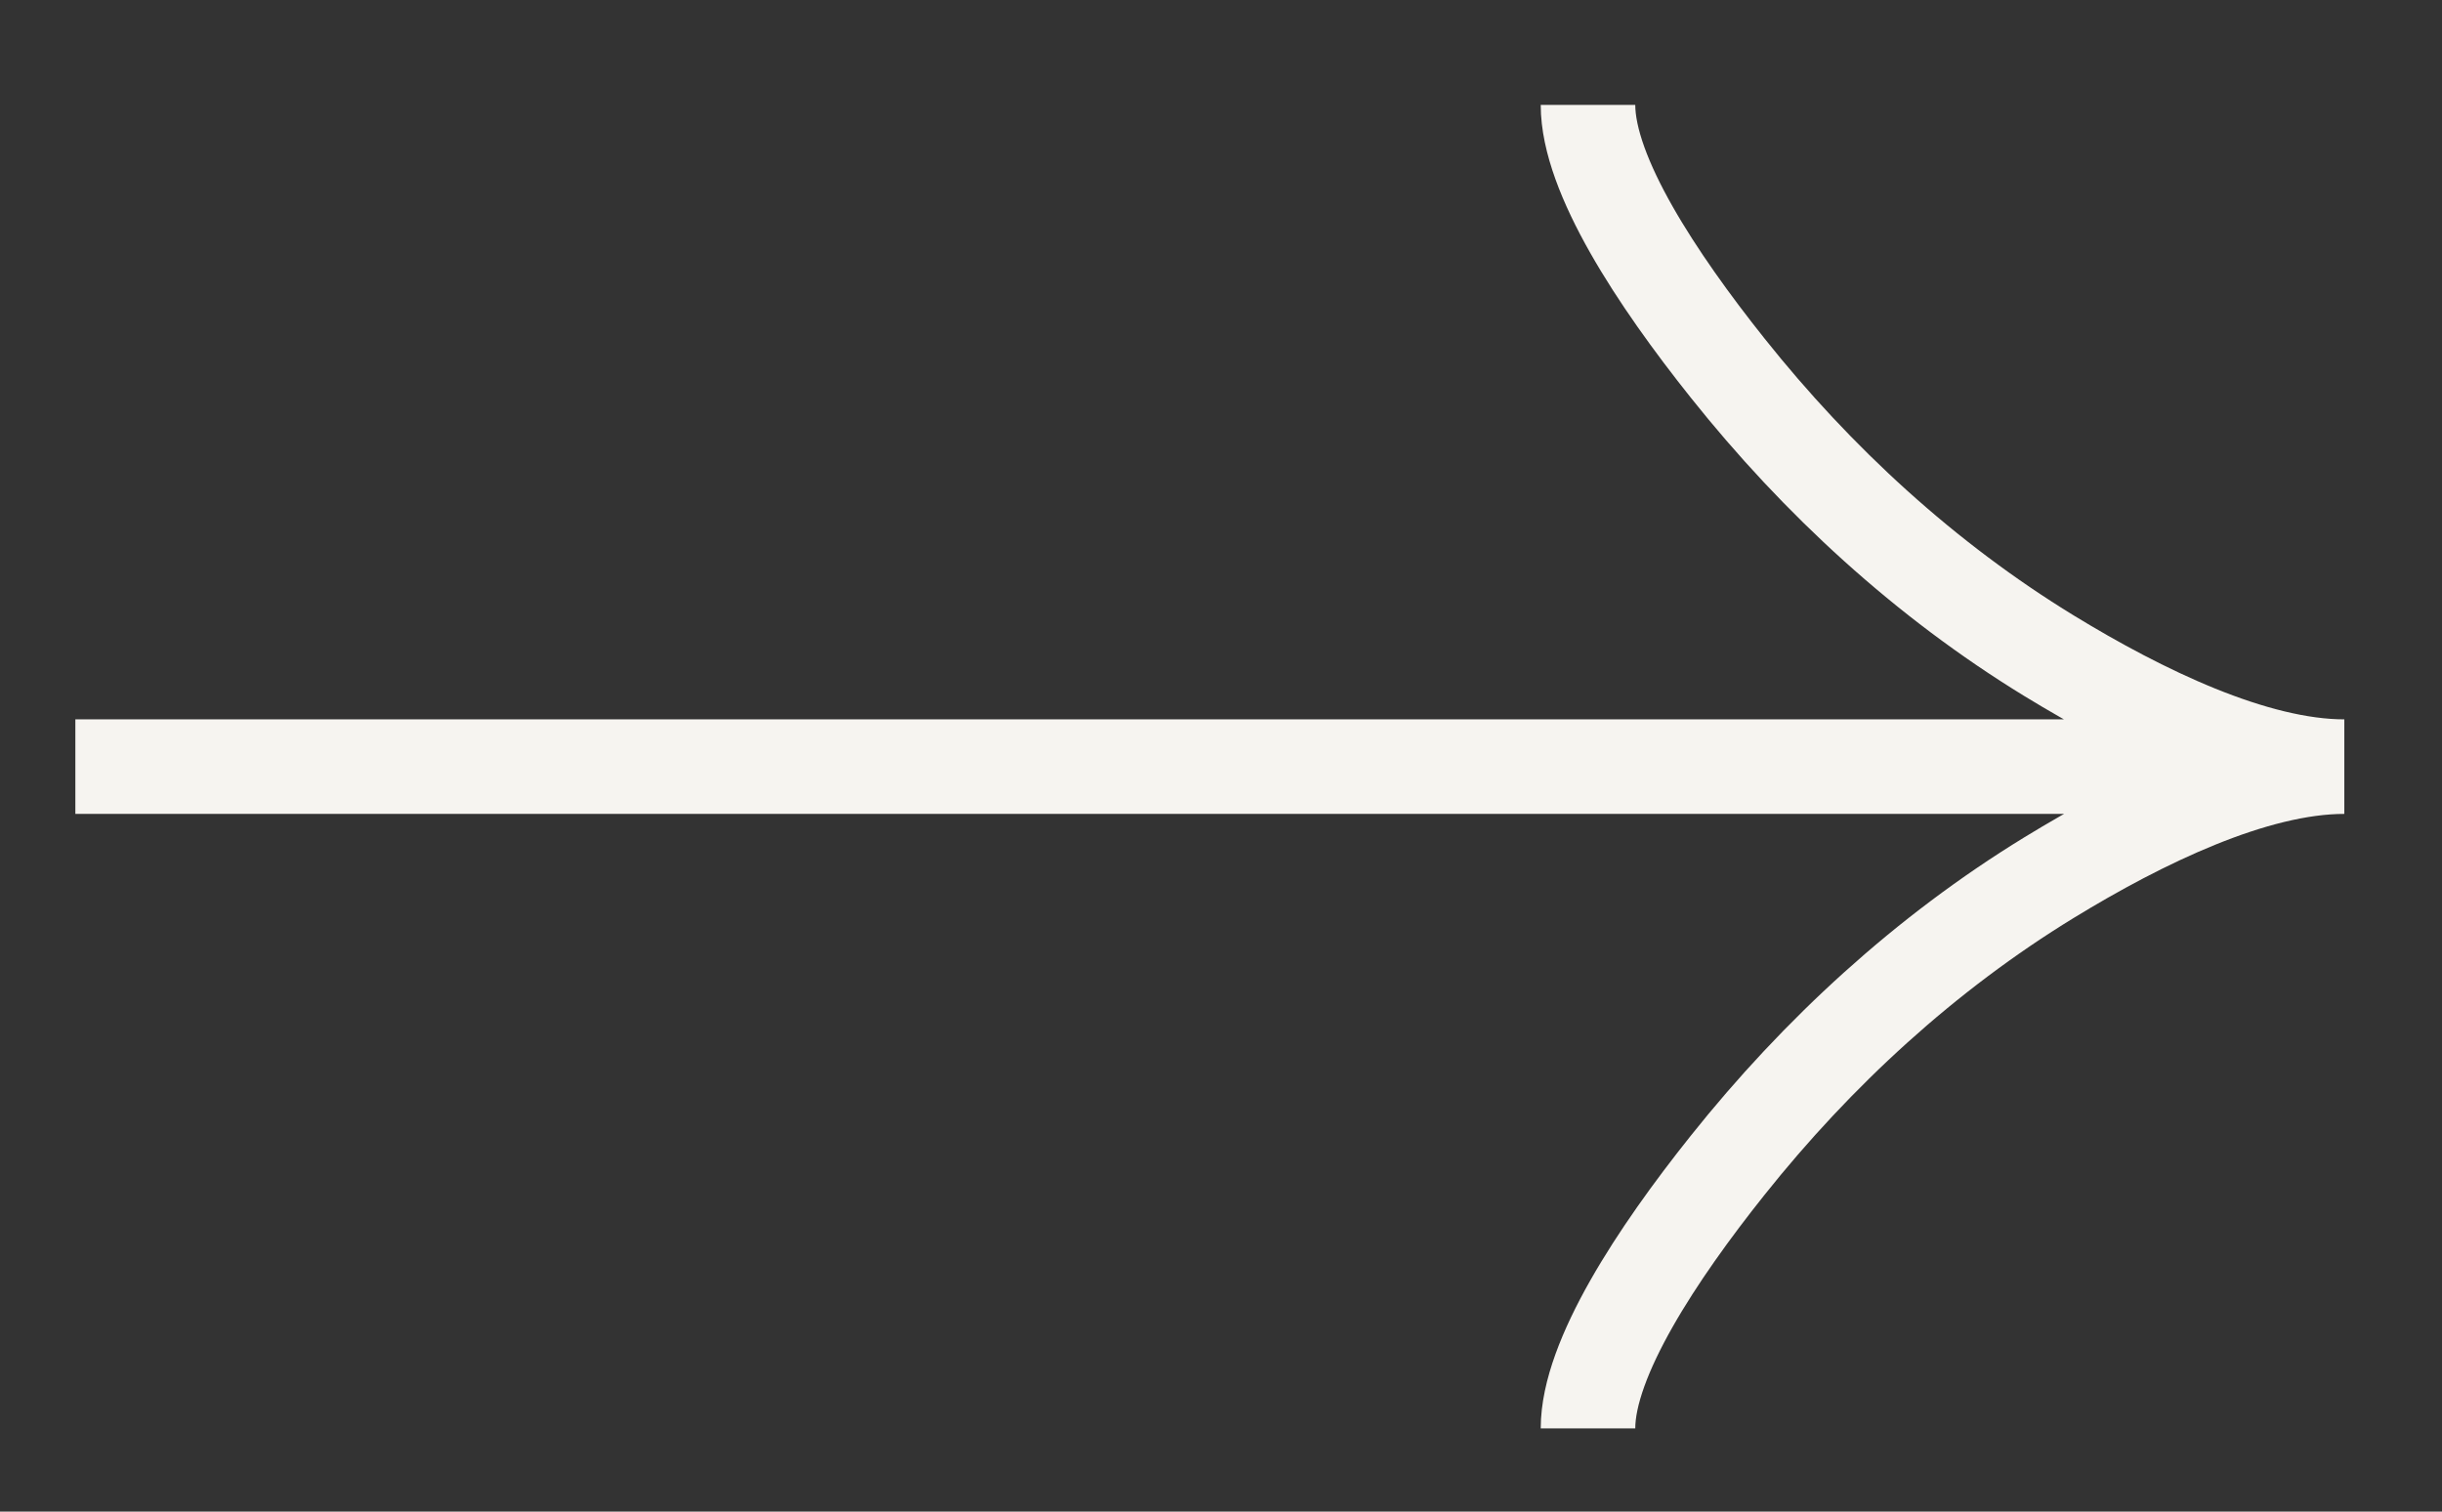 <svg width="21" height="13" viewBox="0 0 21 13" fill="none" xmlns="http://www.w3.org/2000/svg">
<rect x="0" y="0" width="21" height="13" fill="#333333" stroke="none"/>
<path d="M13.656 0.902C13.656 1.506 14.252 2.406 14.855 3.163C15.631 4.138 16.558 4.989 17.62 5.639C18.417 6.126 19.383 6.593 20.16 6.593M20.16 6.593C19.383 6.593 18.416 7.061 17.62 7.548C16.558 8.198 15.631 9.05 14.855 10.024C14.252 10.78 13.656 11.683 13.656 12.284M20.16 6.593L0.648 6.593" stroke="#F6F4F0" stroke-width="0.813"/>
</svg>
